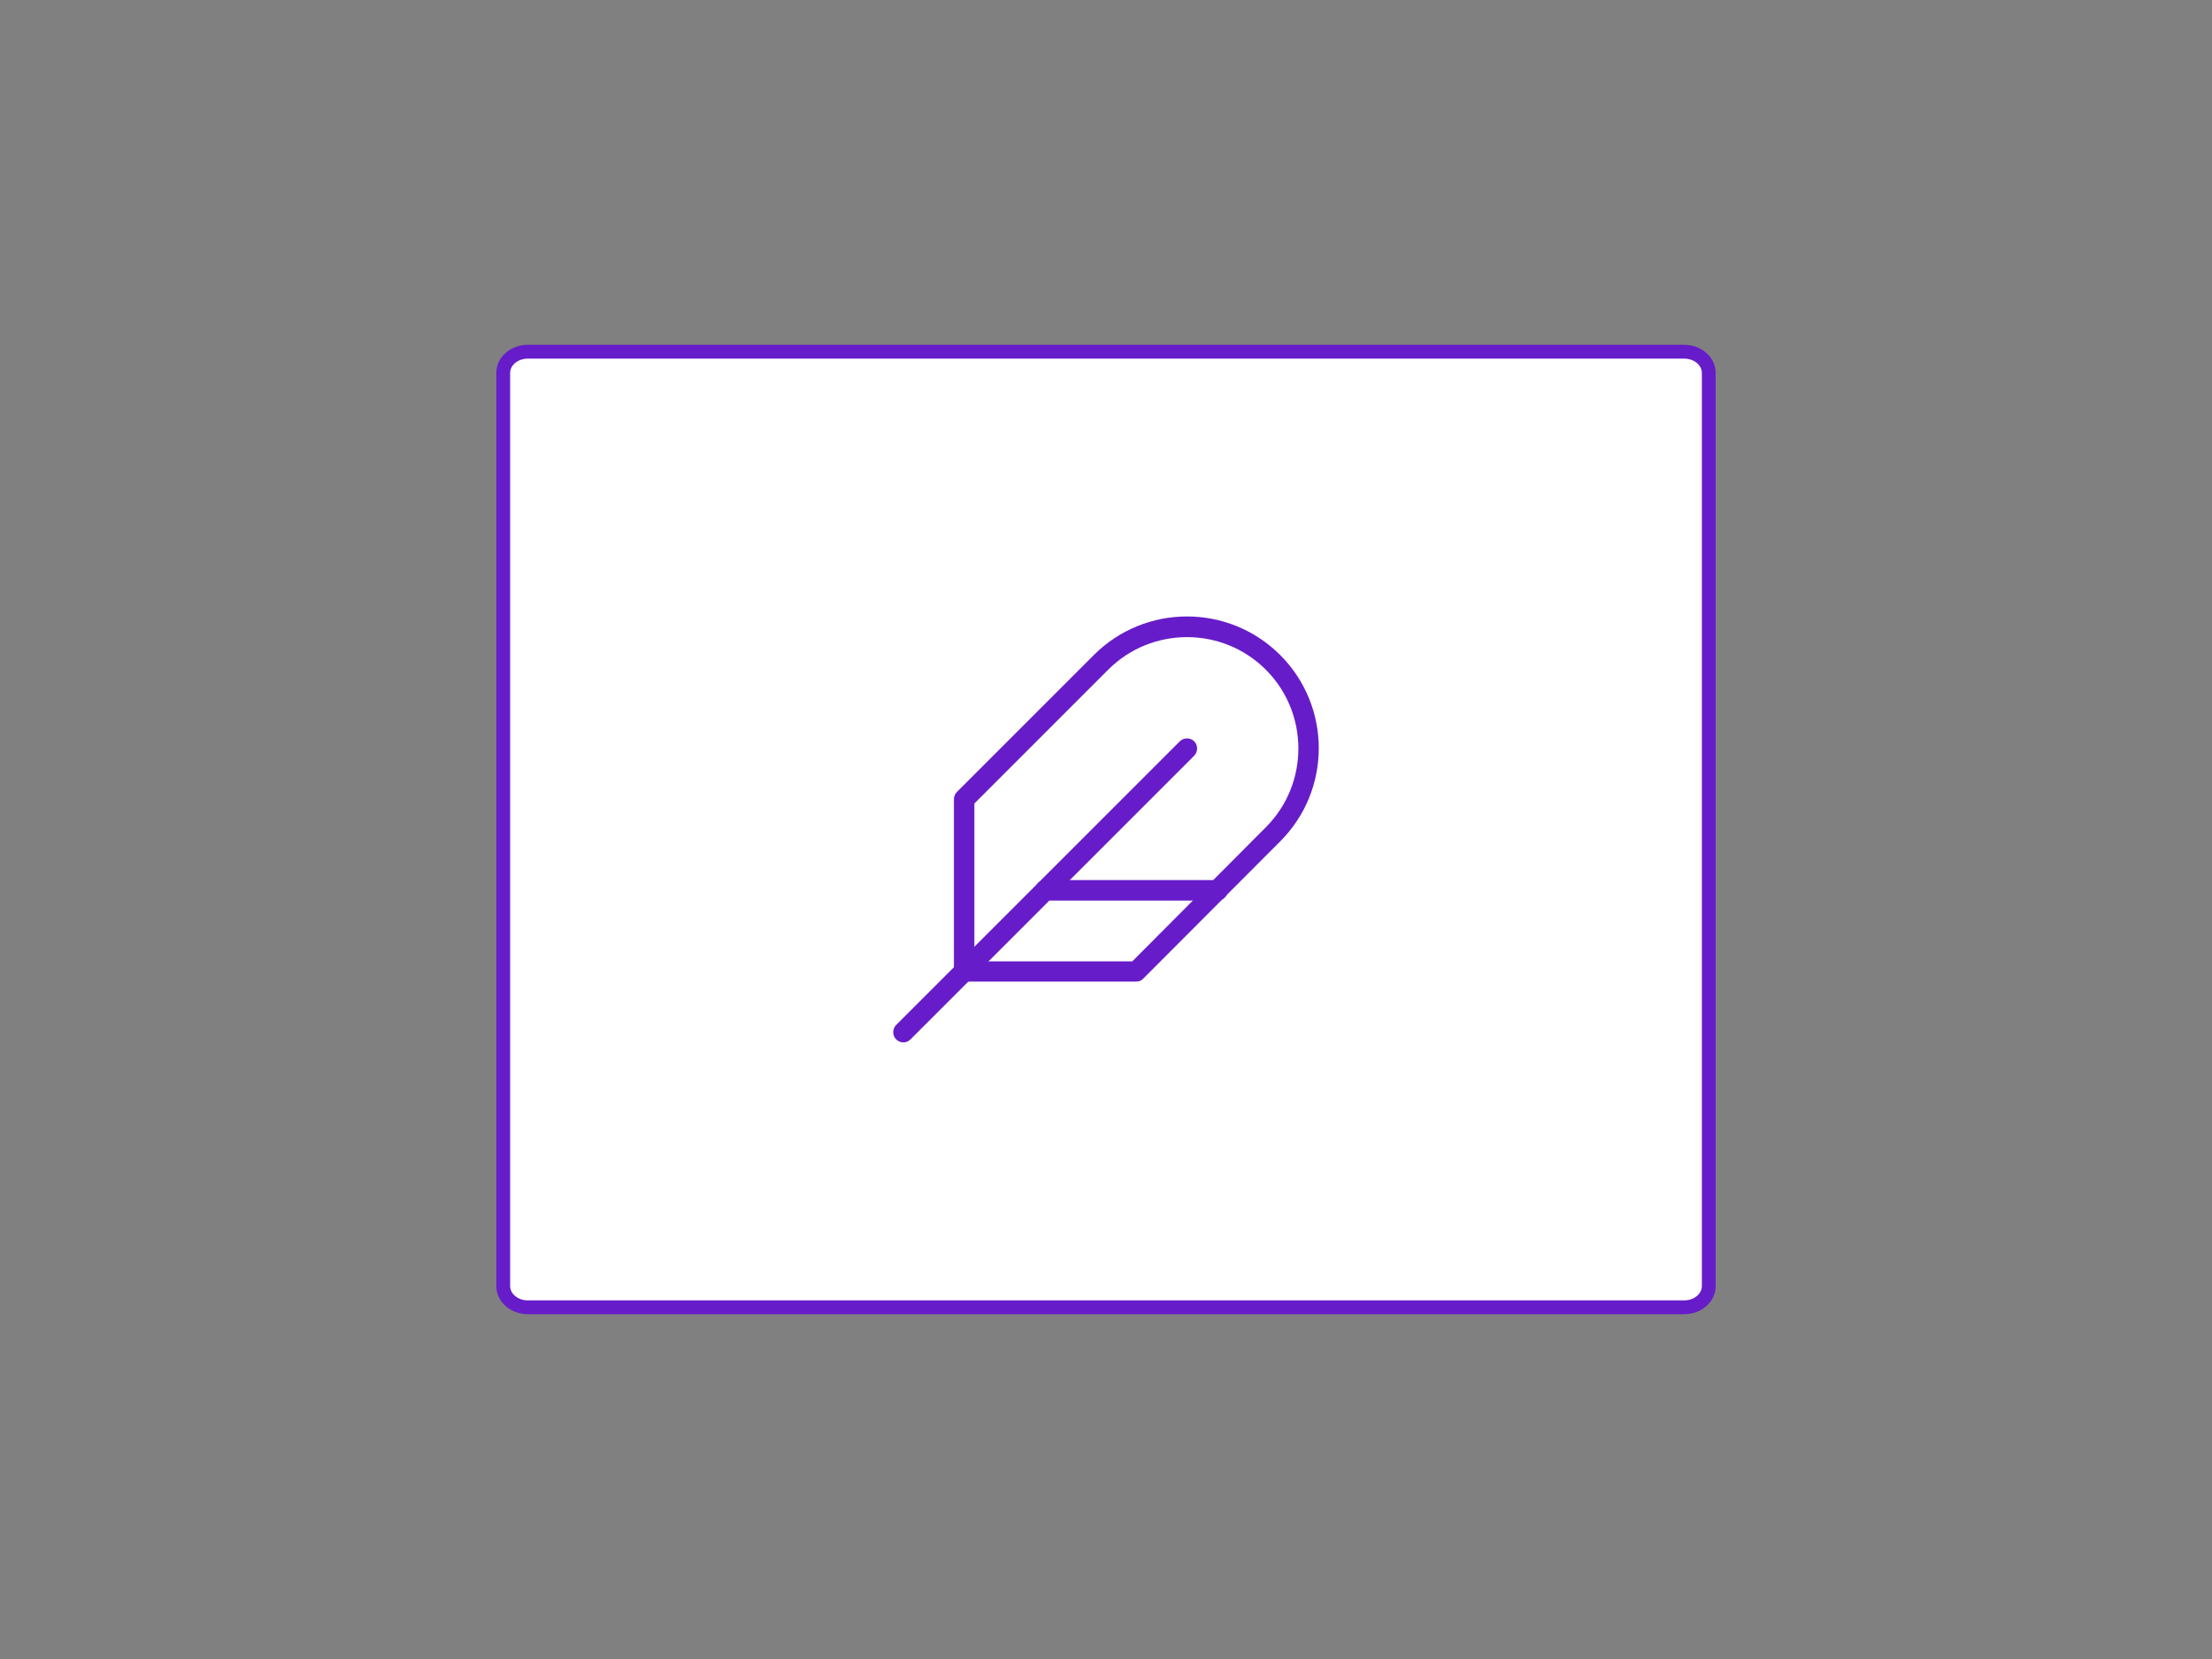 <svg version="1.1" id="Calque_1" xmlns="http://www.w3.org/2000/svg" x="0" y="0" viewBox="0 0 800 600" xml:space="preserve"><rect x="0" y="0" width="800" height="600" fill="#808080" stroke="none"/><style>.st1{fill:#671cc9}</style><path d="M190.9 127.2h418.2c4.9 0 8.9 3.4 8.9 7.7v330.2c0 4.3-4 7.7-8.9 7.7H190.9c-4.9 0-8.9-3.4-8.9-7.7V134.9c0-4.3 4-7.7 8.9-7.7z" fill="#fff" stroke="#671cc9" stroke-width="5" stroke-miterlimit="10"/><path class="st1" d="M411 355h-62.3c-2 0-3.7-1.6-3.7-3.7V289c0-1 .4-1.9 1.1-2.6l49.5-49.5c18.6-18.6 48.8-18.6 67.4 0 18.6 18.6 18.6 48.8 0 67.4l-49.4 49.5c-.7.8-1.6 1.2-2.6 1.2zm-58.6-7.3h57.1l48.3-48.5c15.7-15.7 15.7-41.3 0-57-15.7-15.7-41.3-15.7-57 0l-48.4 48.4v57.1z"/><path class="st1" d="M326.7 377c-.9 0-1.9-.4-2.6-1.1-1.4-1.4-1.4-3.8 0-5.2l102.6-102.6c1.4-1.4 3.8-1.4 5.2 0 1.4 1.4 1.4 3.8 0 5.2L329.3 375.9c-.7.7-1.6 1.1-2.6 1.1z"/><path class="st1" d="M440.3 325.7H378c-2 0-3.7-1.6-3.7-3.7s1.6-3.7 3.7-3.7h62.3c2 0 3.7 1.6 3.7 3.7s-1.6 3.7-3.7 3.7z"/></svg>